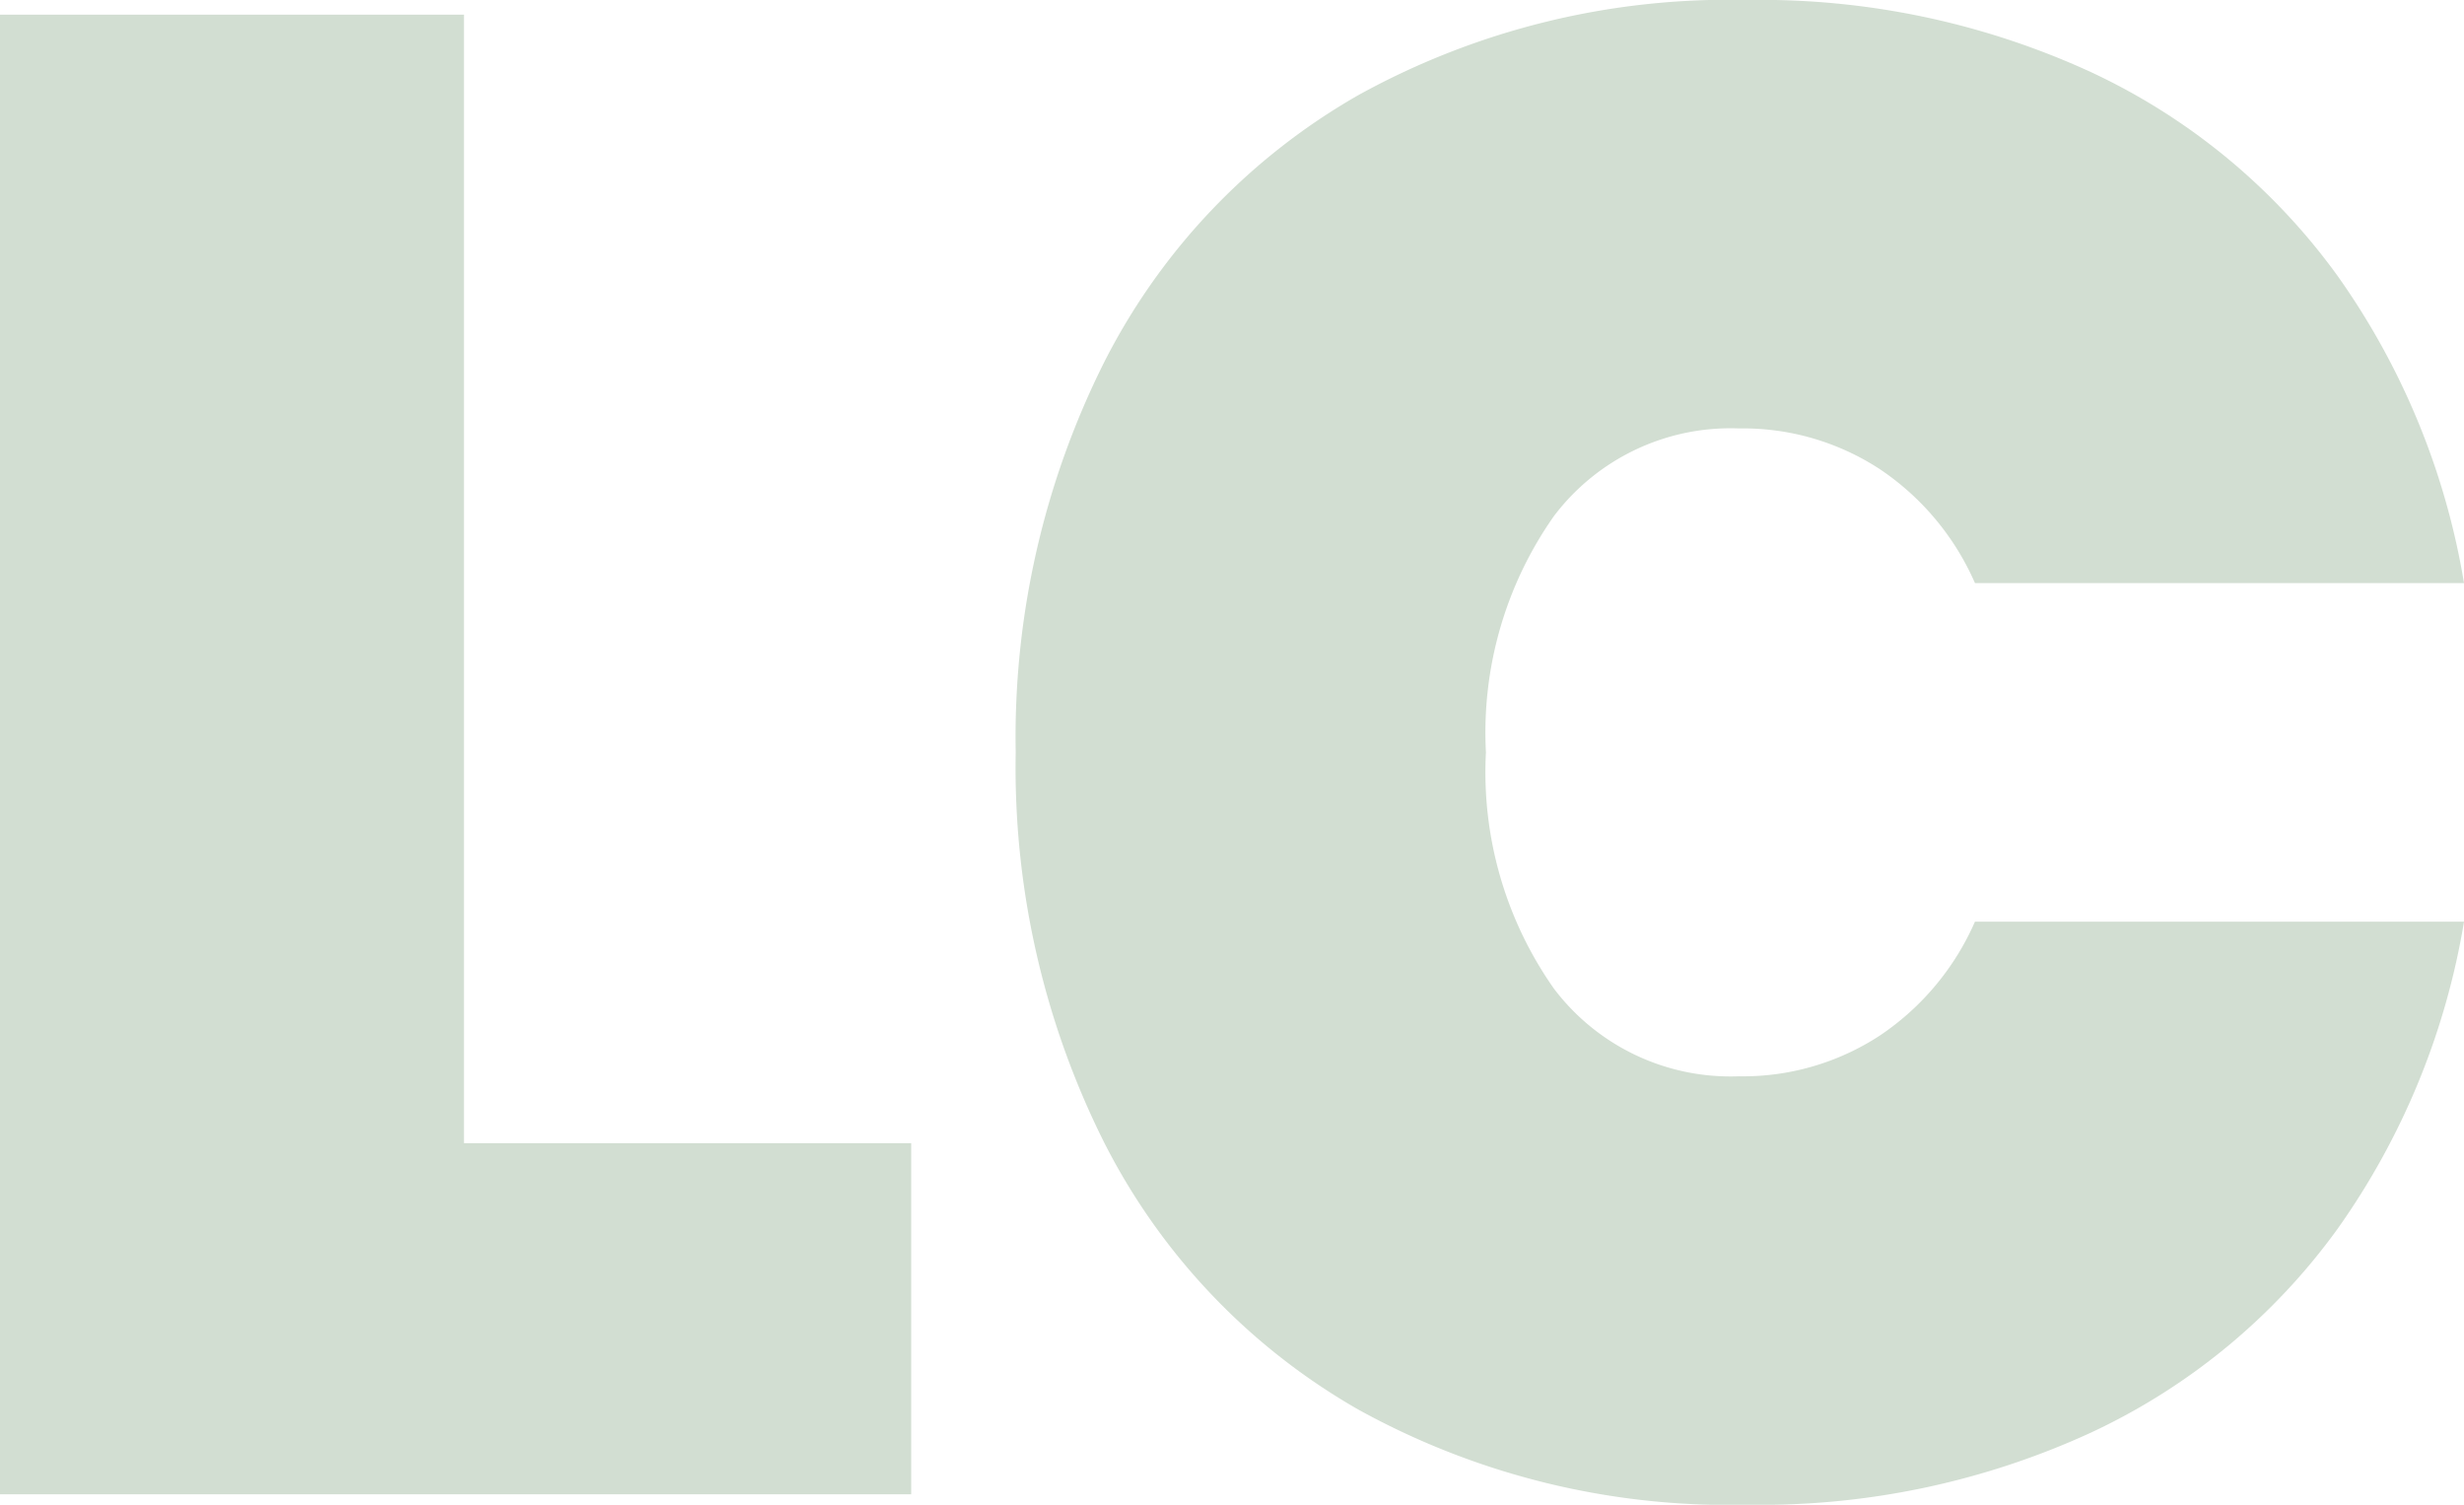 <svg xmlns="http://www.w3.org/2000/svg" width="47.16" height="28.8" viewBox="0 0 47.16 28.8">
  <path id="Path_16" data-name="Path 16" fill='#D2DED2' d="M10.88-6.72h8.56V0H2V-28.32h8.88ZM35.44-28.6a15.13,15.13,0,0,1,6.58,1.38,12.159,12.159,0,0,1,4.72,3.9,14.135,14.135,0,0,1,2.42,5.88H39.8a5.066,5.066,0,0,0-1.82-2.18,4.784,4.784,0,0,0-2.7-.78,4.236,4.236,0,0,0-3.54,1.68,7.2,7.2,0,0,0-1.3,4.52,7.2,7.2,0,0,0,1.3,4.52A4.236,4.236,0,0,0,35.28-8a4.784,4.784,0,0,0,2.7-.78,5.066,5.066,0,0,0,1.82-2.18h9.36a14.135,14.135,0,0,1-2.42,5.88,12.159,12.159,0,0,1-4.72,3.9A15.13,15.13,0,0,1,35.44.2,14.65,14.65,0,0,1,28-1.62a12.28,12.28,0,0,1-4.86-5.1,16.019,16.019,0,0,1-1.7-7.48,16.019,16.019,0,0,1,1.7-7.48A12.28,12.28,0,0,1,28-26.78,14.65,14.65,0,0,1,35.44-28.6Z" transform="translate(-2 28.6)"/>
</svg>
